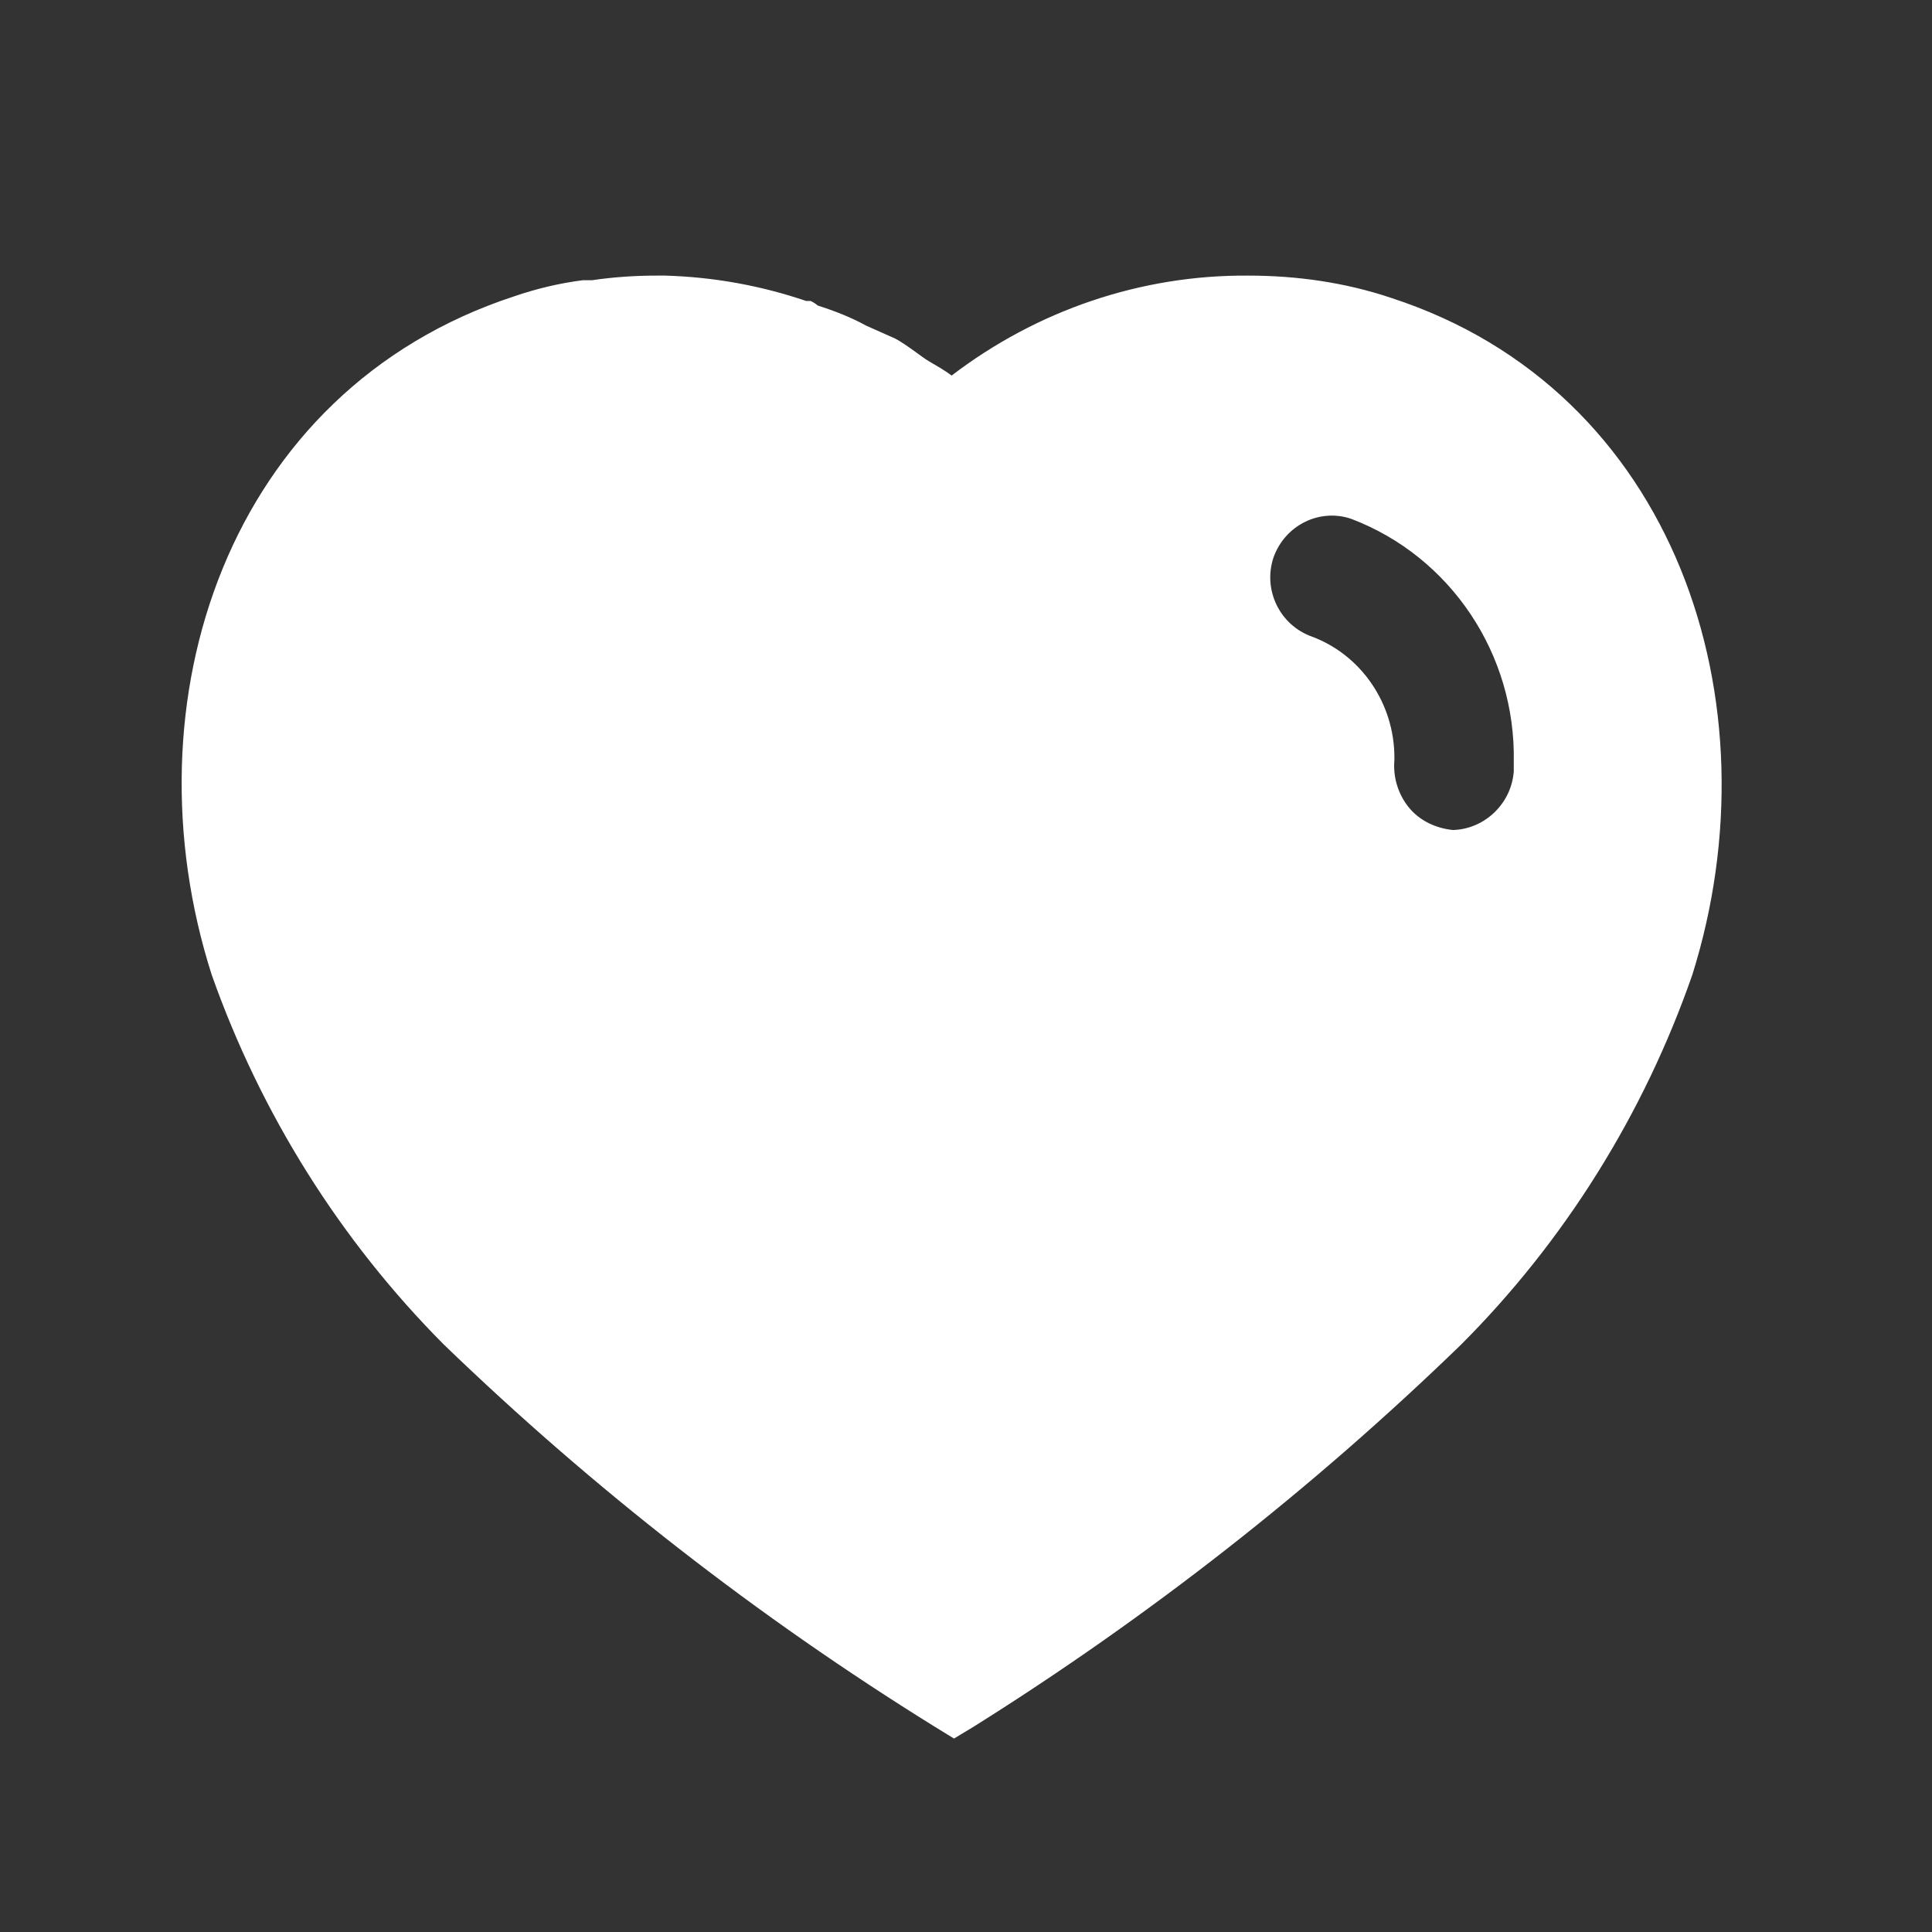 <svg width="23" height="23" viewBox="0 0 23 23" fill="none" xmlns="http://www.w3.org/2000/svg">
<rect x="0" y="0" width="23" height="23" fill="#333333" stroke="none"/>
<path d="M7.919 3.281C8.496 3.298 9.056 3.399 9.597 3.583H9.651C9.688 3.601 9.716 3.62 9.734 3.637C9.937 3.702 10.128 3.776 10.312 3.877L10.66 4.032C10.797 4.106 10.962 4.242 11.054 4.298C11.146 4.352 11.246 4.408 11.329 4.471C12.347 3.693 13.584 3.272 14.858 3.281C15.437 3.281 16.014 3.362 16.563 3.547C19.947 4.647 21.166 8.359 20.147 11.604C19.57 13.262 18.626 14.776 17.389 16.012C15.619 17.727 13.677 19.248 11.586 20.559L11.357 20.697L11.118 20.55C9.02 19.248 7.066 17.727 5.28 16.003C4.052 14.767 3.106 13.262 2.52 11.604C1.484 8.359 2.703 4.647 6.123 3.527C6.389 3.436 6.663 3.371 6.938 3.336H7.048C7.306 3.298 7.561 3.281 7.818 3.281H7.919ZM16.087 6.177C15.711 6.048 15.298 6.251 15.161 6.636C15.032 7.021 15.234 7.442 15.619 7.579C16.207 7.799 16.6 8.377 16.6 9.018V9.047C16.582 9.256 16.646 9.459 16.774 9.615C16.902 9.771 17.095 9.861 17.297 9.881C17.672 9.871 17.993 9.569 18.021 9.183V9.074C18.048 7.79 17.27 6.627 16.087 6.177Z" fill="white"/>
</svg>
